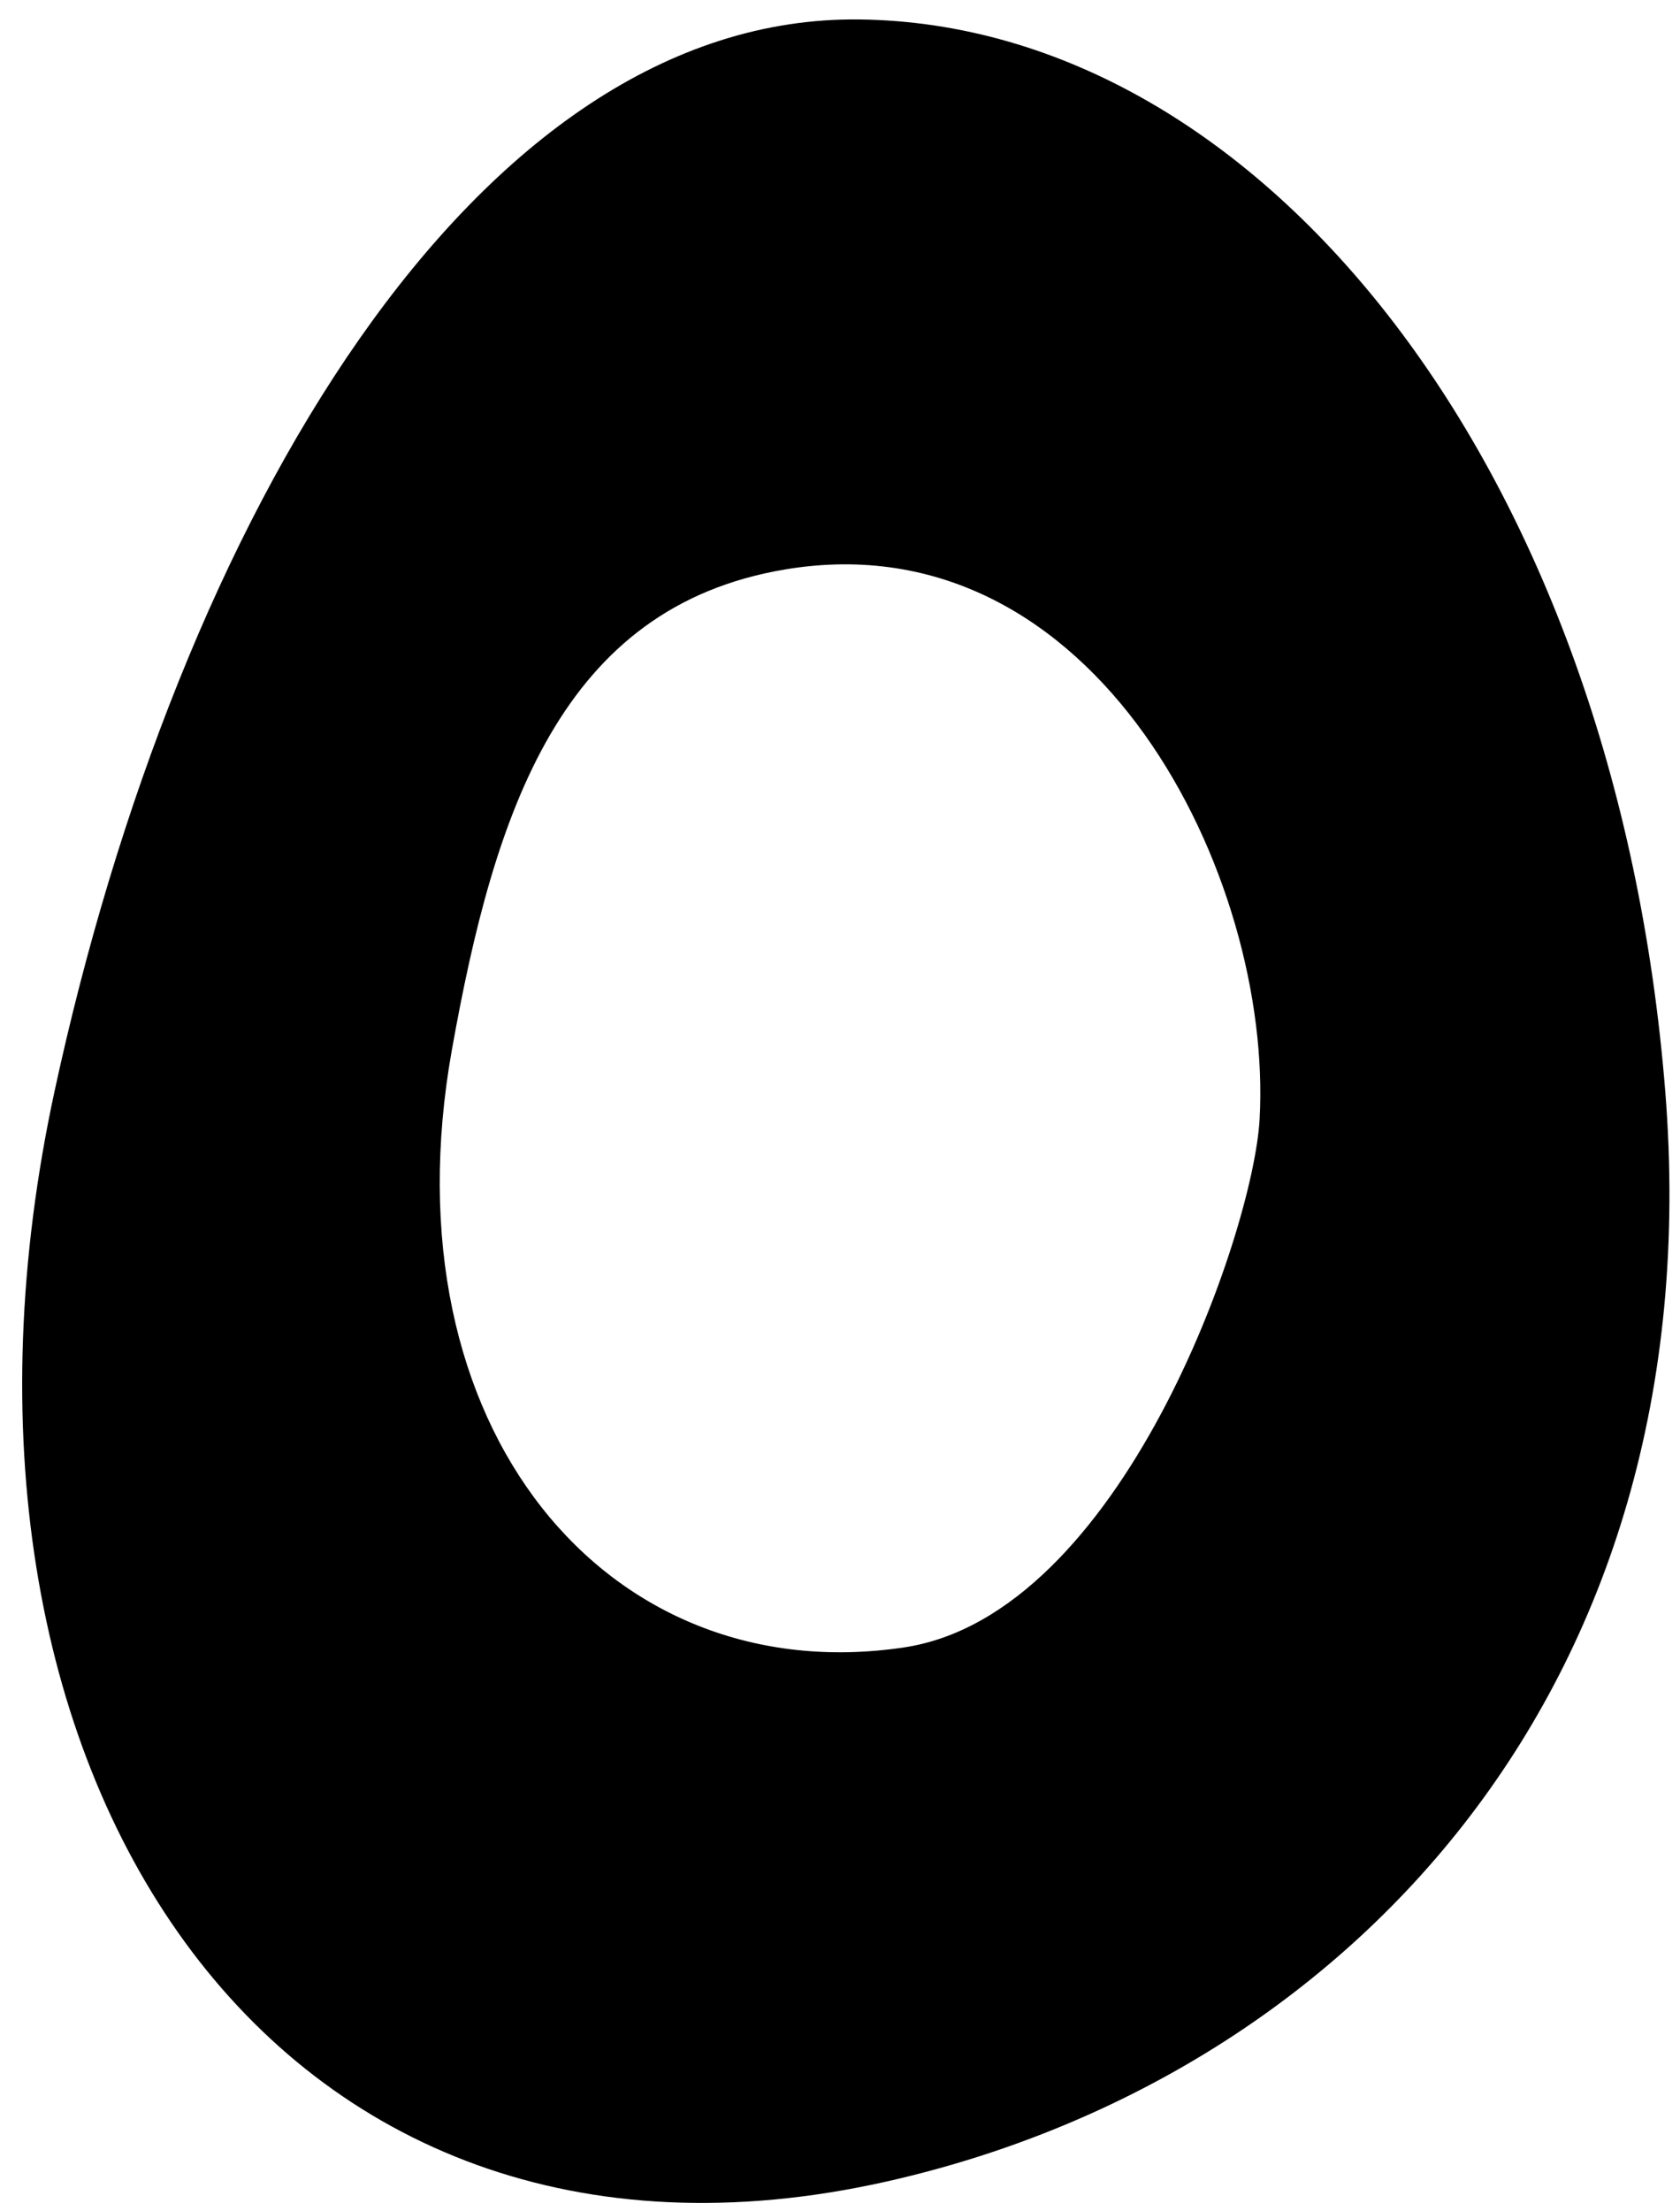 <?xml version="1.0" encoding="UTF-8" standalone="no"?><!DOCTYPE svg PUBLIC "-//W3C//DTD SVG 1.1//EN" "http://www.w3.org/Graphics/SVG/1.1/DTD/svg11.dtd"><svg width="100%" height="100%" viewBox="0 0 73 96" version="1.1" xmlns="http://www.w3.org/2000/svg" xmlns:xlink="http://www.w3.org/1999/xlink" xml:space="preserve" xmlns:serif="http://www.serif.com/" style="fill-rule:evenodd;clip-rule:evenodd;stroke-linejoin:round;stroke-miterlimit:2;"><path id="O" d="M37.365,0.845c17.538,0.231 32.831,19.591 34.993,46.528c2.104,26.224 -14.198,42.939 -33.831,47.356c-26.71,6.009 -42.53,-17.916 -36.154,-47.356c5.379,-24.839 18.288,-46.747 34.992,-46.528Zm-3.237,23.88c13.543,-2.257 21.196,13.397 20.604,23.887c-0.279,4.938 -5.999,21.507 -15.445,22.924c-12.848,1.928 -22.595,-9.476 -19.651,-25.952c1.846,-10.335 4.733,-19.233 14.492,-20.859Z"/></svg>